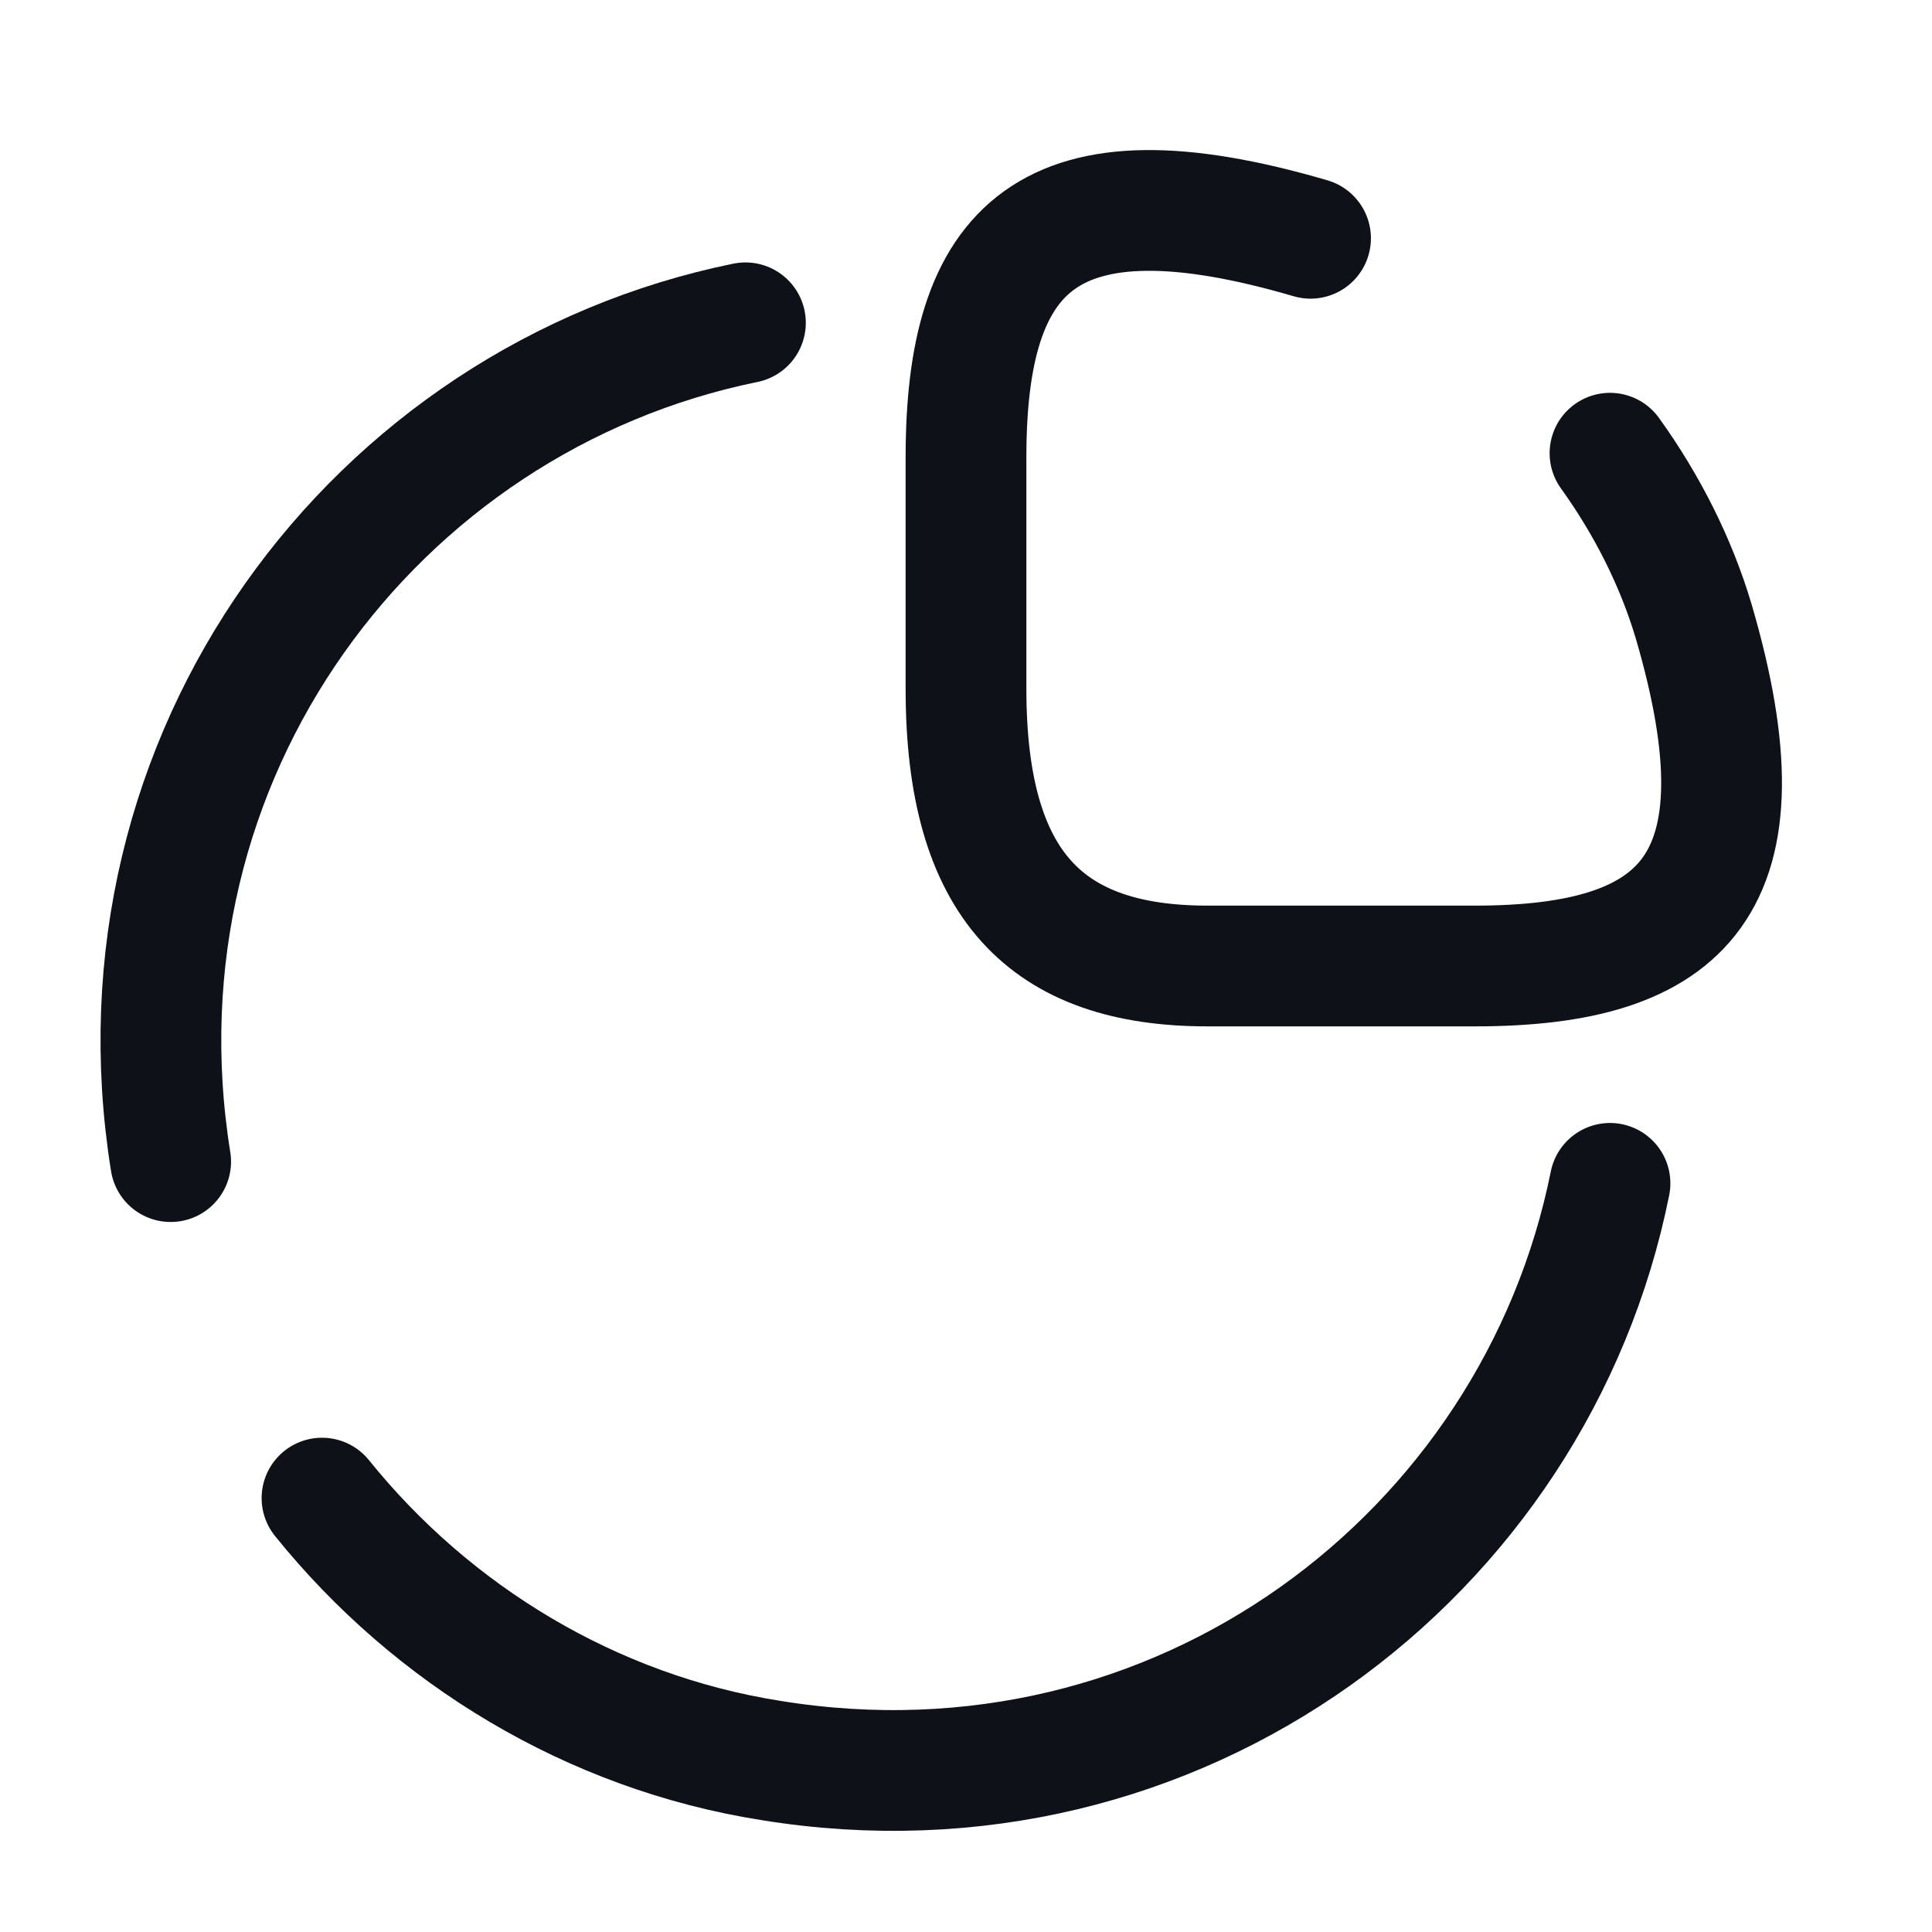 <svg width="24" height="24" viewBox="0 0 24 24" fill="none" xmlns="http://www.w3.org/2000/svg">
<path d="M16.28 2.96C13 2 12 3.08 12 5.68V8.56C12 11 13 12 15 12H18.32C20.92 12 22 11 21.04 7.72C20.82 6.98 20.46 6.27 20 5.63" stroke="#0E1117" stroke-width="1.5" stroke-linecap="round" stroke-linejoin="round"/>
<path d="M2.12 14.43C1.31 9.39 4.65 4.95 9.26 4.01" stroke="#0E1117" stroke-width="1.5" stroke-linecap="round" stroke-linejoin="round"/>
<path d="M20 14.7C19.07 19.33 14.63 22.69 9.58 21.87C7.35 21.52 5.37 20.31 4 18.61" stroke="#0E1117" stroke-width="1.5" stroke-linecap="round" stroke-linejoin="round"/>
</svg>
